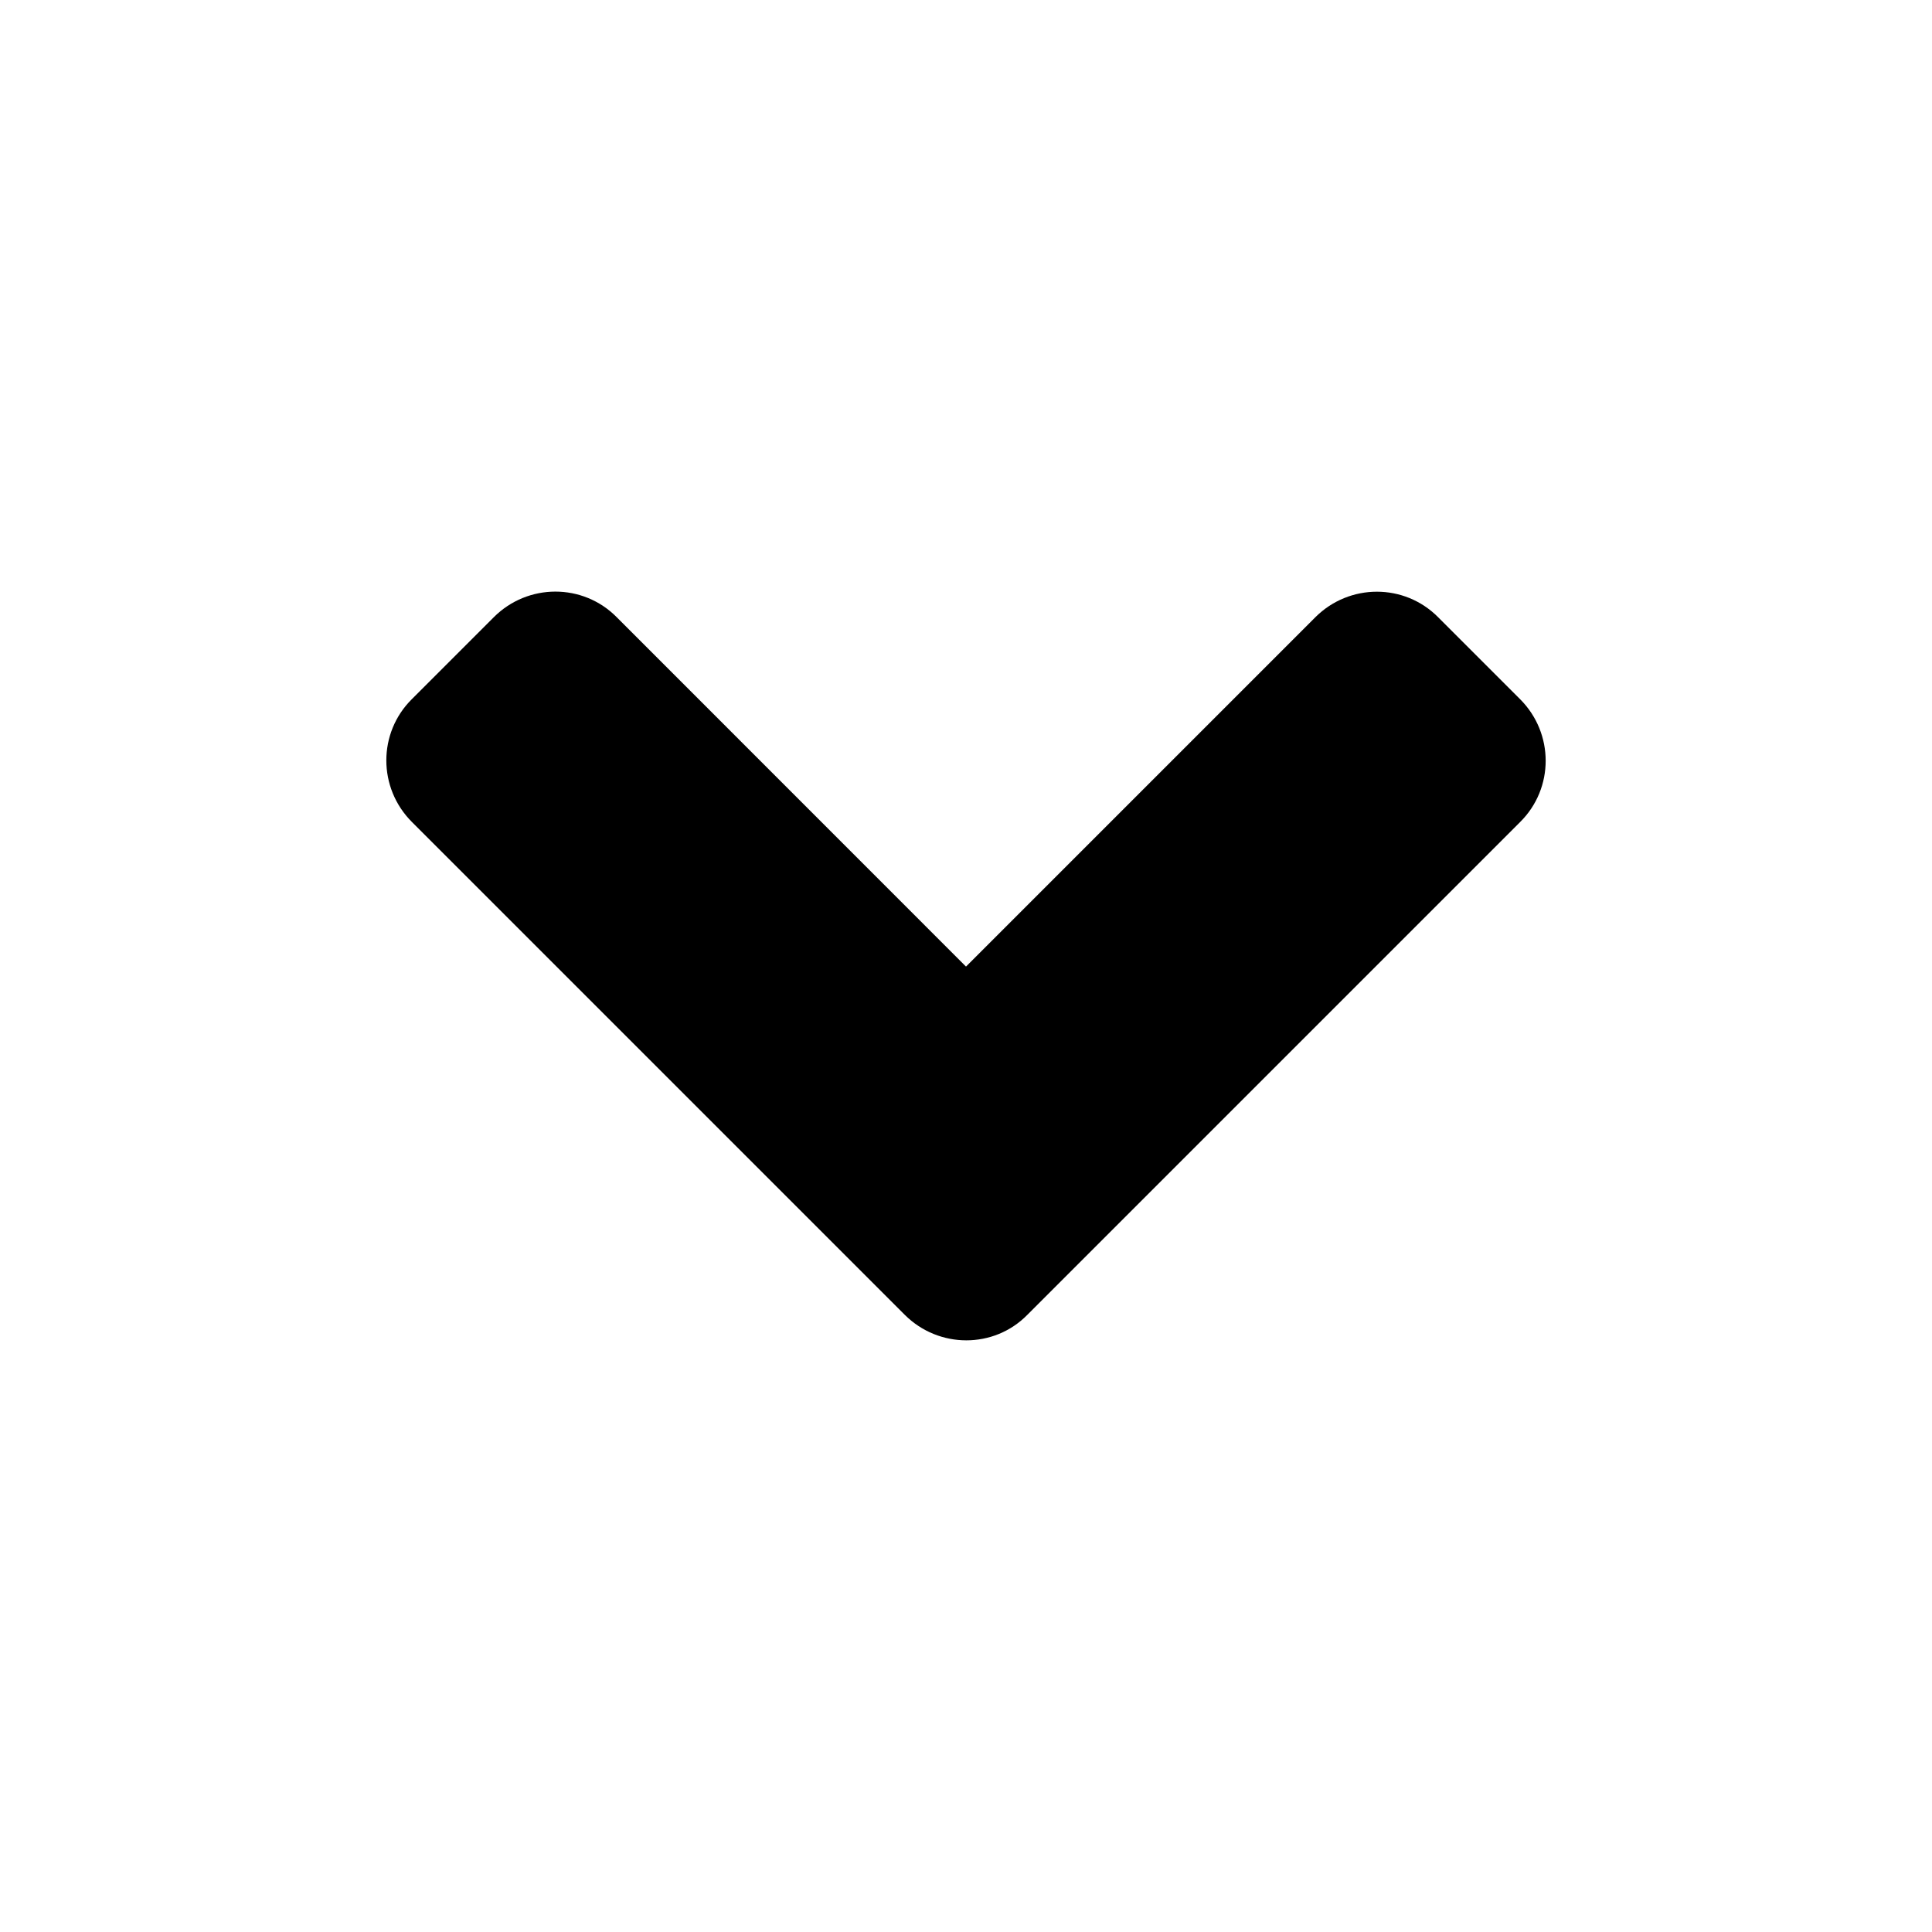 <?xml version="1.0" encoding="utf-8"?>
<!-- Generator: Adobe Illustrator 22.0.0, SVG Export Plug-In . SVG Version: 6.00 Build 0)  -->
<svg version="1.1" id="Layer_1" xmlns="http://www.w3.org/2000/svg" xmlns:xlink="http://www.w3.org/1999/xlink" x="0px" y="0px"
	 viewBox="0 0 20 20" style="enable-background:new 0 0 20 20;" xml:space="preserve">
<path d="M9.366,13.611L4.264,8.509c-0.353-0.353-0.353-0.923,0-1.272l0.848-0.848c0.353-0.353,0.923-0.353,1.272,0
	L10,10.006l3.616-3.616c0.353-0.353,0.923-0.353,1.272,0l0.848,0.848c0.353,0.353,0.353,0.923,0,1.272
	l-5.102,5.102C10.289,13.963,9.719,13.963,9.366,13.611L9.366,13.611z"/>
</svg>
